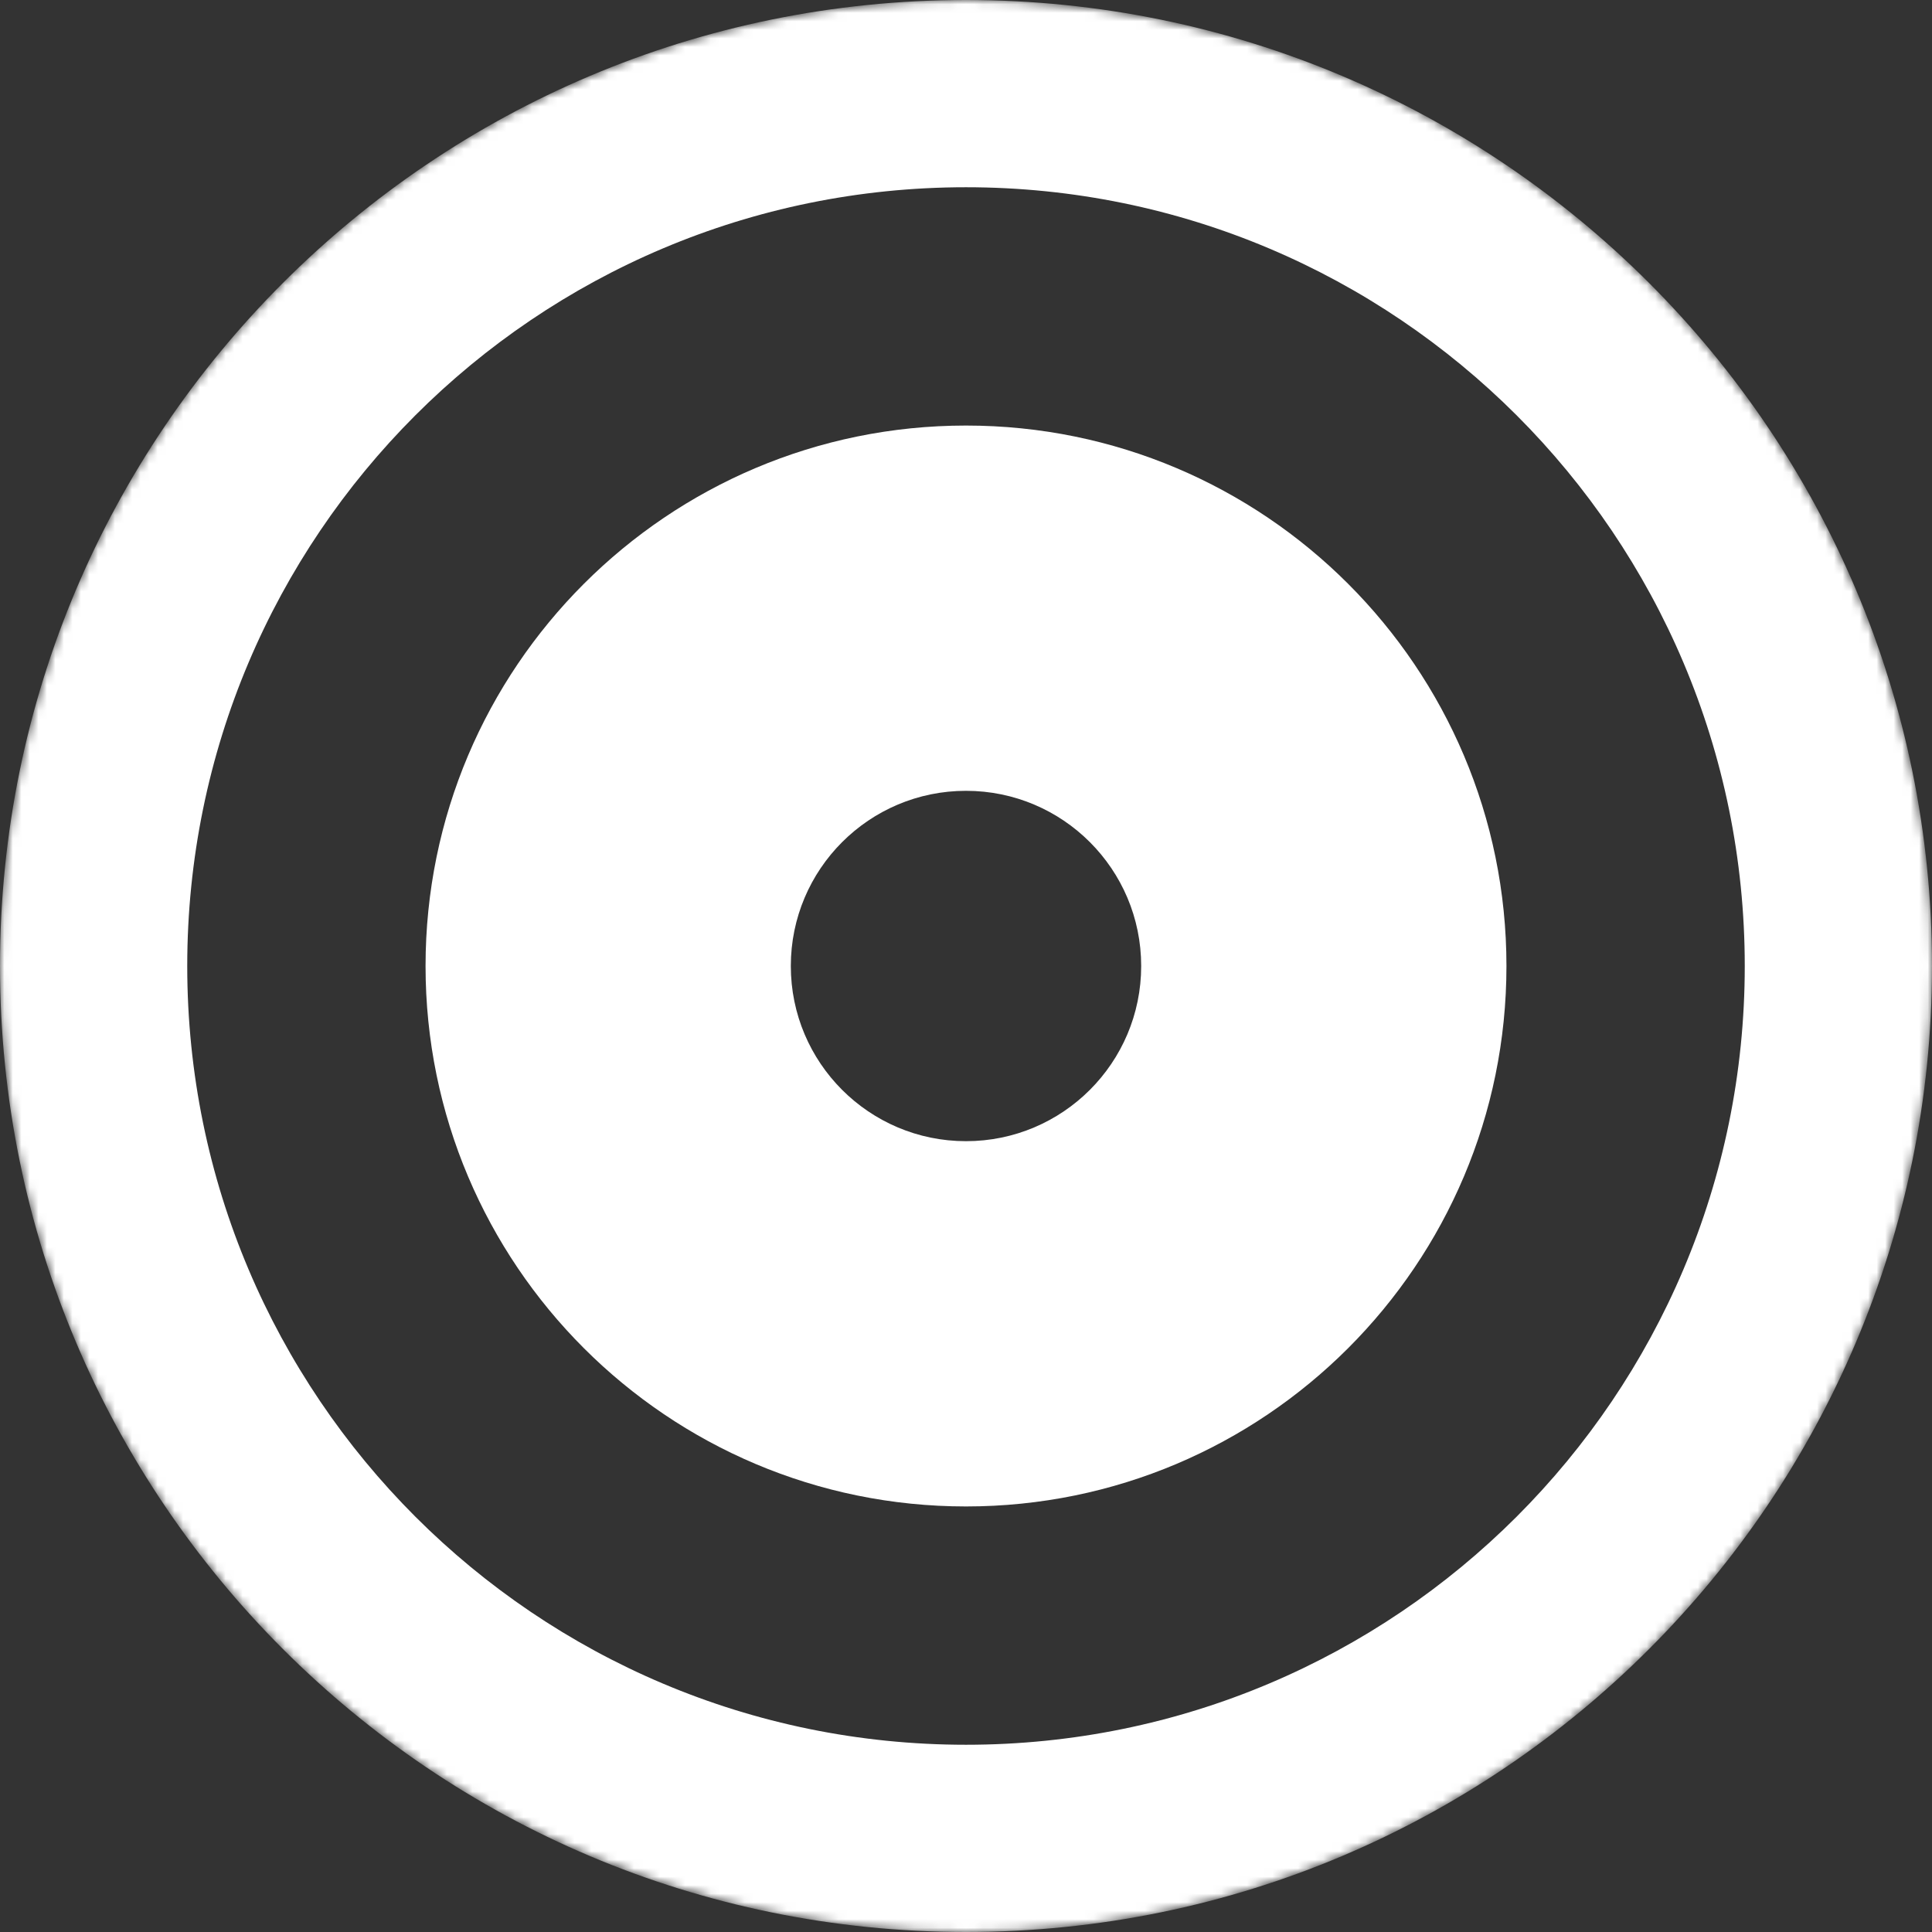 <svg width="227" height="227" viewBox="0 0 227 227" fill="none" xmlns="http://www.w3.org/2000/svg">
<rect x="0" y="0" width="227" height="227" fill="#333333" stroke="none"/>
<mask id="mask0_1571_2468" style="mask-type:alpha" maskUnits="userSpaceOnUse" x="0" y="0" width="227" height="227">
<path d="M227 113.5C227 176.184 176.184 227 113.5 227C50.816 227 0 176.184 0 113.5C0 50.816 50.816 0 113.5 0C176.184 0 227 50.816 227 113.5Z" fill="#C4C4C4"/>
</mask>
<g mask="url(#mask0_1571_2468)">
<path fill-rule="evenodd" clip-rule="evenodd" d="M113.5 205C164.034 205 205 164.034 205 113.5C205 62.966 164.034 22 113.5 22C62.966 22 22 62.966 22 113.5C22 164.034 62.966 205 113.5 205ZM113.5 227C176.184 227 227 176.184 227 113.5C227 50.816 176.184 0 113.5 0C50.816 0 0 50.816 0 113.5C0 176.184 50.816 227 113.5 227Z" fill="white"/>
</g>
<path fill-rule="evenodd" clip-rule="evenodd" d="M113.5 134.083C124.868 134.083 134.083 124.868 134.083 113.5C134.083 102.132 124.868 92.917 113.5 92.917C102.132 92.917 92.917 102.132 92.917 113.5C92.917 124.868 102.132 134.083 113.5 134.083ZM50 113.5C50 78.43 78.43 50 113.5 50C148.57 50 177 78.43 177 113.5C177 148.57 148.57 177 113.5 177C78.43 177 50 148.57 50 113.5Z" fill="white"/>
</svg>

